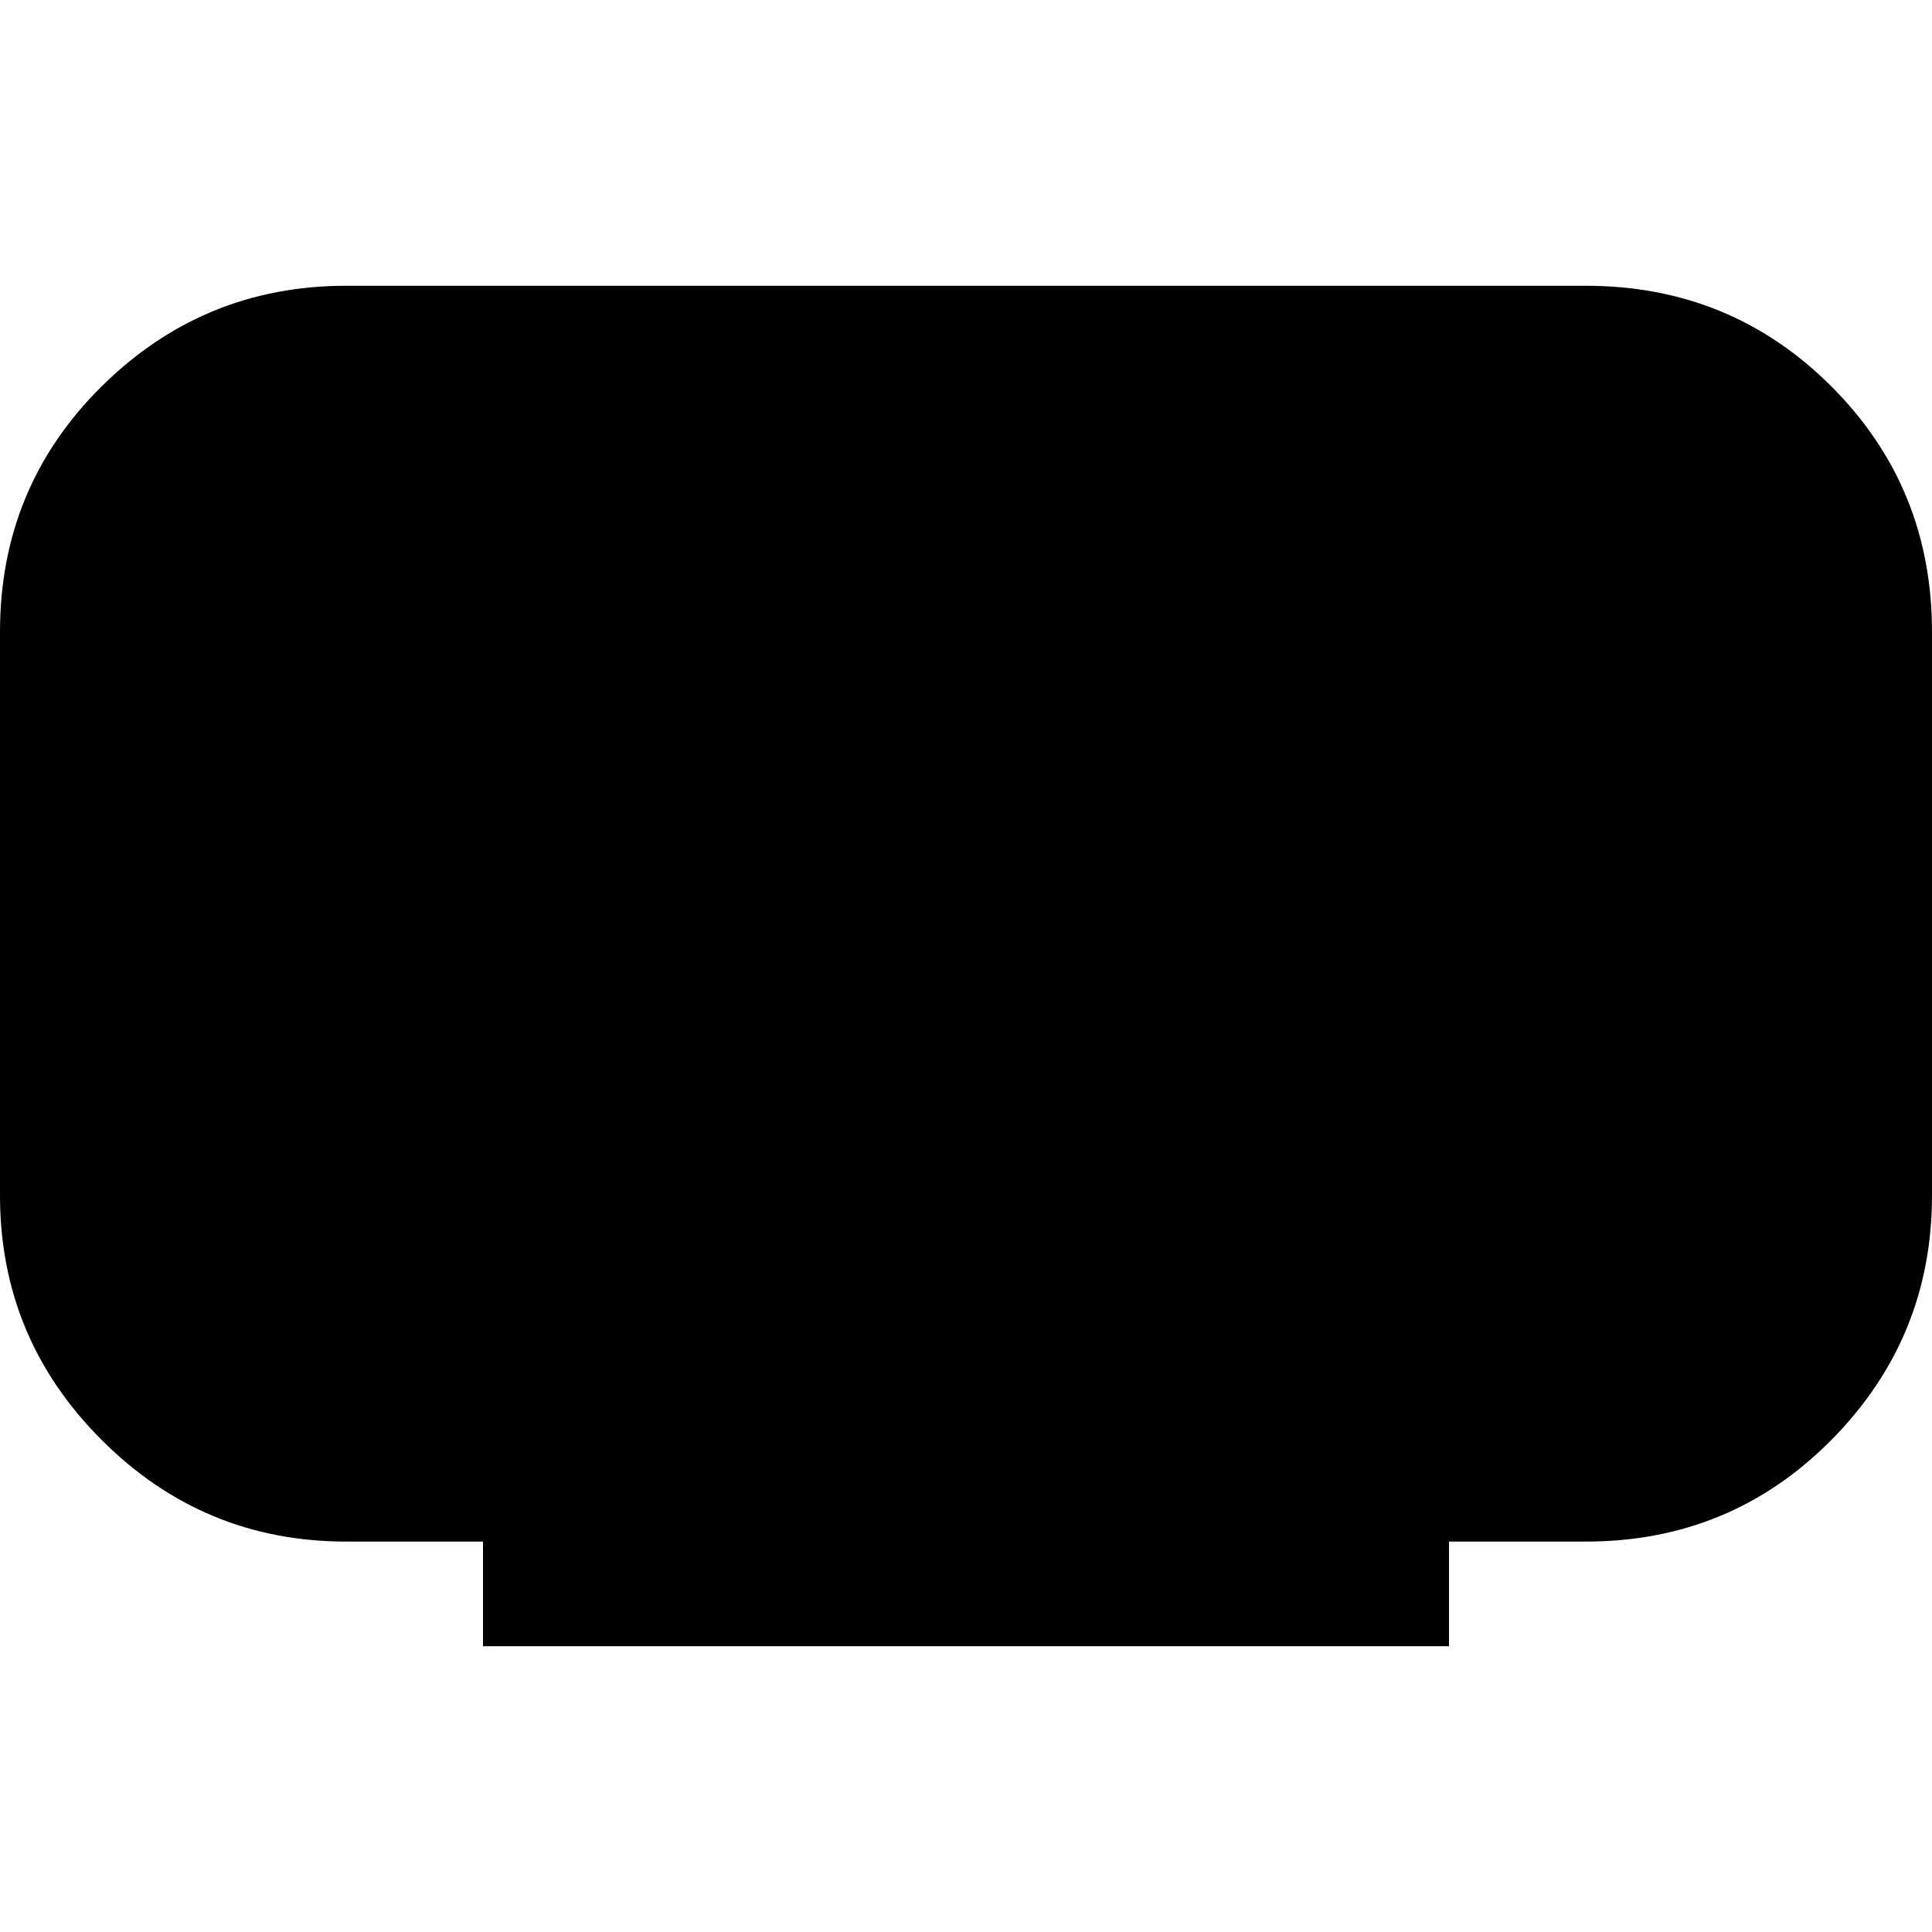 <svg xmlns="http://www.w3.org/2000/svg" height="20" viewBox="0 -960 960 960" width="20"><path d="M240-142v-52h-68q-71 0-121.5-50.5T0-366v-280q0-72 50.5-122T172-818h616q72 0 122 50t50 122v280q0 71-50 121.5T788-194h-68v52H240Z"/></svg>